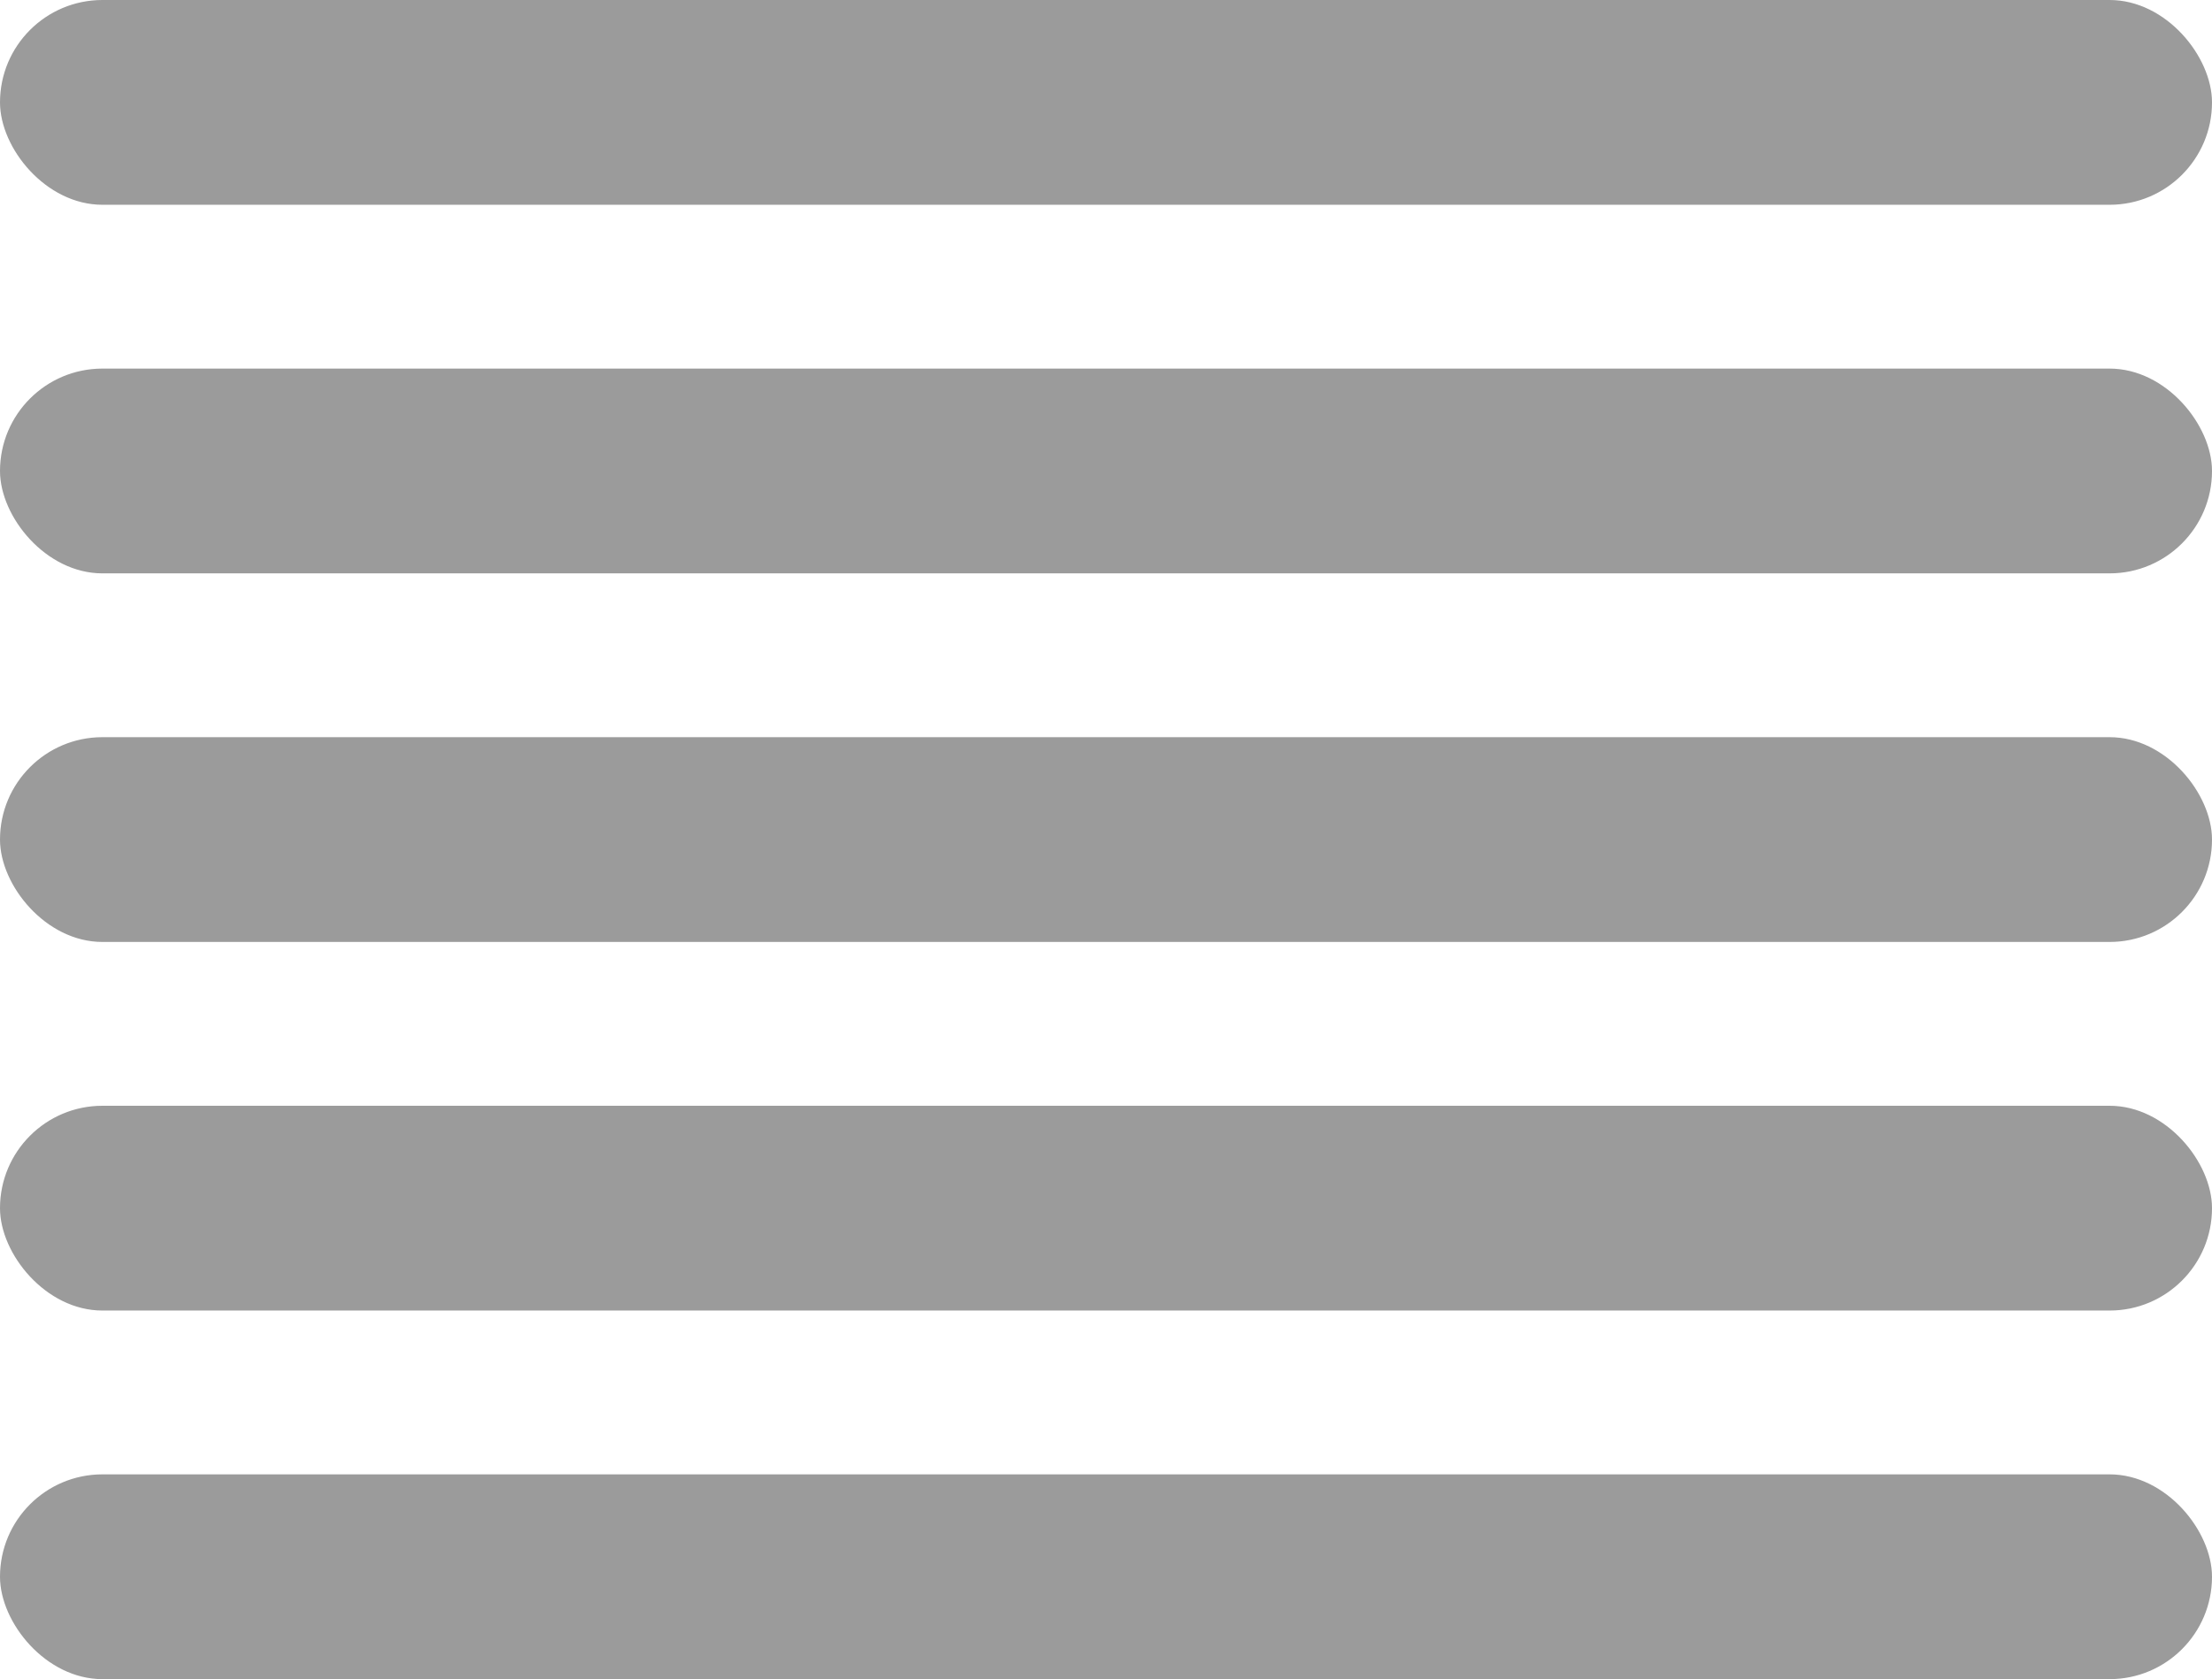 <svg width="54" height="41" viewBox="0 0 54 41" fill="none" xmlns="http://www.w3.org/2000/svg">
<rect width="54" height="5" rx="2.5" fill="#9B9B9B"/>
<rect y="18" width="54" height="5" rx="2.5" fill="#9B9B9B"/>
<rect y="9" width="54" height="5" rx="2.5" fill="#9B9B9B"/>
<rect y="27" width="54" height="5" rx="2.5" fill="#9B9B9B"/>
<rect y="36" width="54" height="5" rx="2.5" fill="#9B9B9B"/>
</svg>
